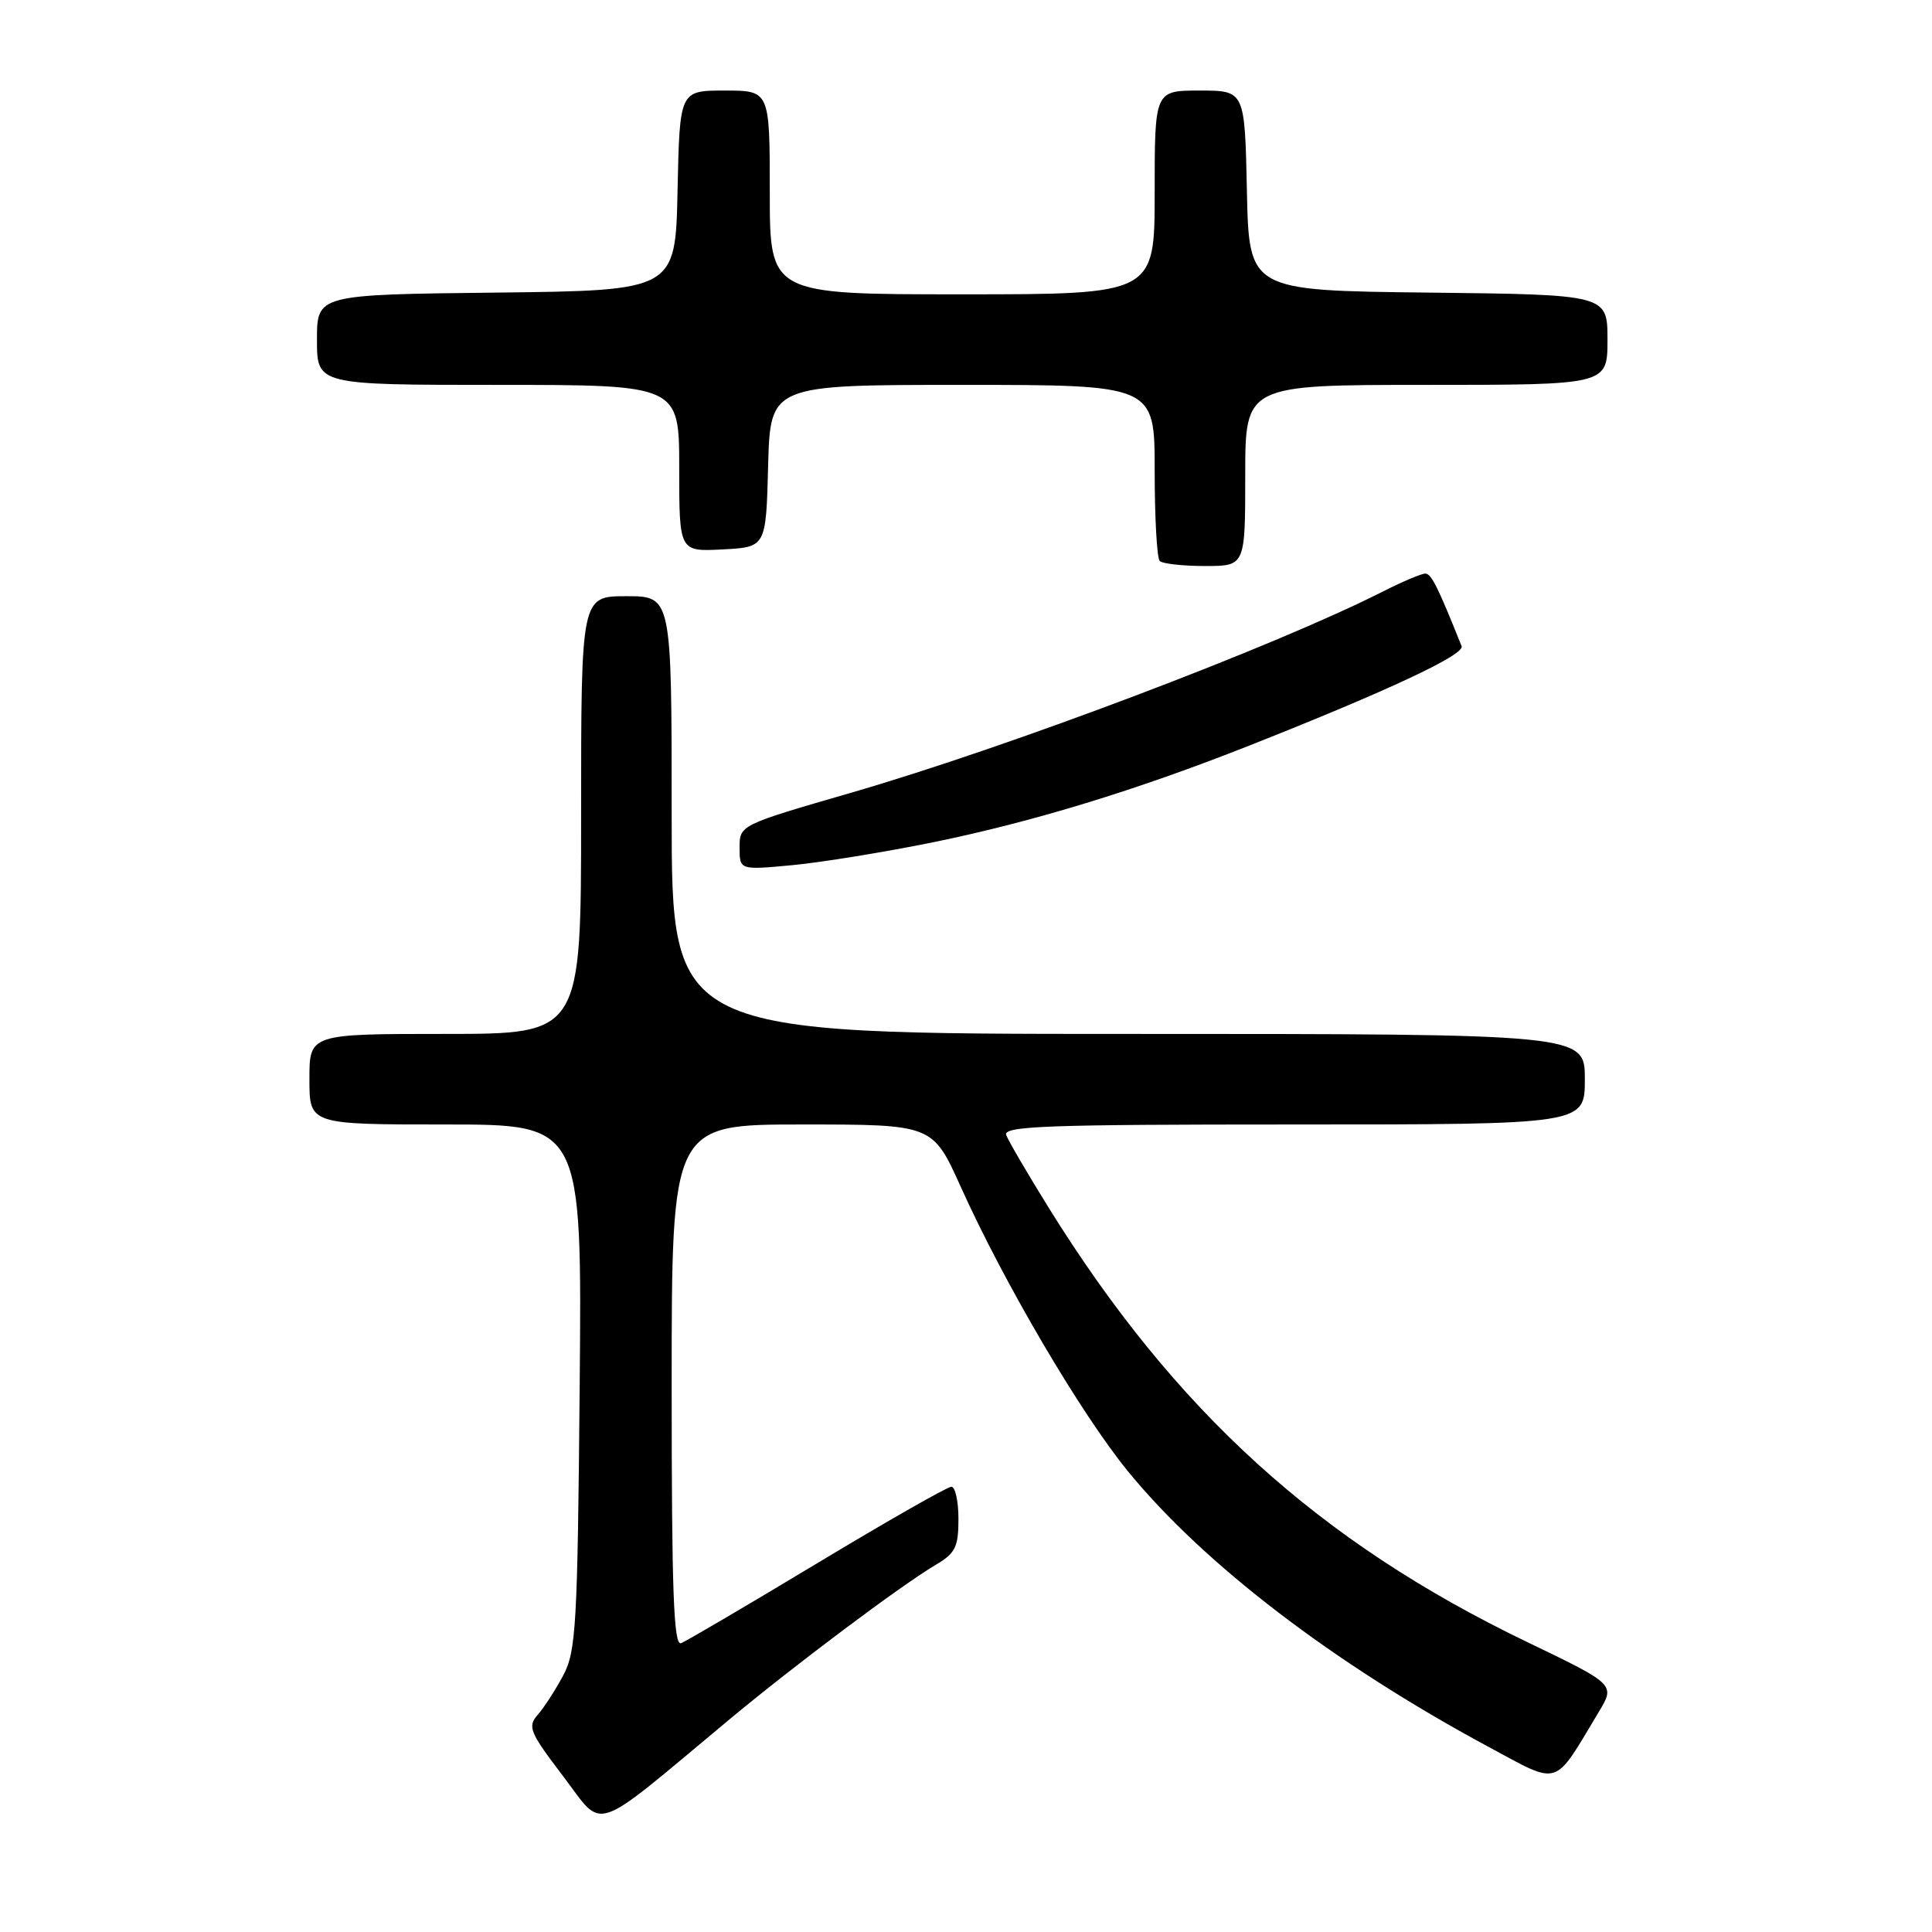<?xml version="1.0" encoding="UTF-8" standalone="no"?>
<!DOCTYPE svg PUBLIC "-//W3C//DTD SVG 1.1//EN" "http://www.w3.org/Graphics/SVG/1.1/DTD/svg11.dtd" >
<svg xmlns="http://www.w3.org/2000/svg" xmlns:xlink="http://www.w3.org/1999/xlink" version="1.1" viewBox="0 0 256 256">
 <g >
 <path fill="currentColor"
d=" M 96.50 227.96 C 105.27 220.65 119.41 210.05 124.05 207.31 C 126.59 205.81 127.00 204.97 127.00 201.28 C 127.00 198.93 126.58 197.00 126.06 197.00 C 125.54 197.00 117.55 201.56 108.31 207.12 C 99.06 212.69 90.94 217.46 90.25 217.73 C 89.26 218.11 89.00 210.88 89.00 183.61 C 89.00 149.00 89.00 149.00 106.29 149.00 C 123.58 149.00 123.58 149.00 127.30 157.25 C 133.07 170.06 143.23 187.33 149.48 194.98 C 159.57 207.31 176.70 220.40 197.15 231.42 C 206.84 236.63 205.76 236.97 211.84 226.85 C 214.04 223.20 214.04 223.20 202.34 217.57 C 174.77 204.31 155.66 186.95 138.92 159.97 C 136.14 155.49 133.63 151.19 133.33 150.41 C 132.87 149.21 138.54 149.00 171.39 149.00 C 210.00 149.00 210.00 149.00 210.00 143.00 C 210.00 137.00 210.00 137.00 149.50 137.00 C 89.00 137.00 89.00 137.00 89.00 108.00 C 89.00 79.00 89.00 79.00 83.00 79.00 C 77.00 79.00 77.00 79.00 77.00 108.00 C 77.00 137.00 77.00 137.00 59.00 137.00 C 41.00 137.00 41.00 137.00 41.00 143.00 C 41.00 149.00 41.00 149.00 59.06 149.00 C 77.12 149.00 77.12 149.00 76.81 183.75 C 76.53 215.43 76.33 218.81 74.63 222.00 C 73.60 223.93 72.08 226.28 71.25 227.22 C 69.87 228.79 70.18 229.53 74.62 235.36 C 80.14 242.61 78.07 243.31 96.50 227.96 Z  M 123.72 111.59 C 136.90 108.89 150.59 104.70 165.50 98.81 C 183.95 91.51 194.12 86.75 193.67 85.62 C 190.53 77.77 189.65 76.00 188.86 76.00 C 188.35 76.00 185.81 77.08 183.22 78.39 C 168.76 85.71 133.78 98.95 112.75 105.05 C 98.01 109.32 98.00 109.33 98.00 112.31 C 98.00 115.29 98.00 115.29 104.97 114.64 C 108.80 114.28 117.24 112.91 123.72 111.59 Z  M 165.00 63.00 C 165.00 51.00 165.00 51.00 189.00 51.00 C 213.00 51.00 213.00 51.00 213.00 45.02 C 213.00 39.04 213.00 39.04 189.25 38.77 C 165.50 38.50 165.50 38.50 165.22 25.25 C 164.94 12.00 164.94 12.00 158.97 12.00 C 153.00 12.00 153.00 12.00 153.00 25.50 C 153.00 39.00 153.00 39.00 127.50 39.00 C 102.00 39.00 102.00 39.00 102.00 25.50 C 102.00 12.00 102.00 12.00 96.03 12.00 C 90.06 12.00 90.06 12.00 89.78 25.25 C 89.50 38.50 89.50 38.50 65.75 38.77 C 42.00 39.04 42.00 39.04 42.00 45.02 C 42.00 51.00 42.00 51.00 66.00 51.00 C 90.00 51.00 90.00 51.00 90.00 62.05 C 90.00 73.10 90.00 73.10 95.75 72.80 C 101.50 72.50 101.50 72.50 101.78 61.75 C 102.07 51.00 102.07 51.00 127.53 51.00 C 153.00 51.00 153.00 51.00 153.00 62.33 C 153.00 68.57 153.30 73.97 153.67 74.33 C 154.03 74.70 156.73 75.00 159.67 75.00 C 165.00 75.00 165.00 75.00 165.00 63.00 Z "/>
</g>
</svg>